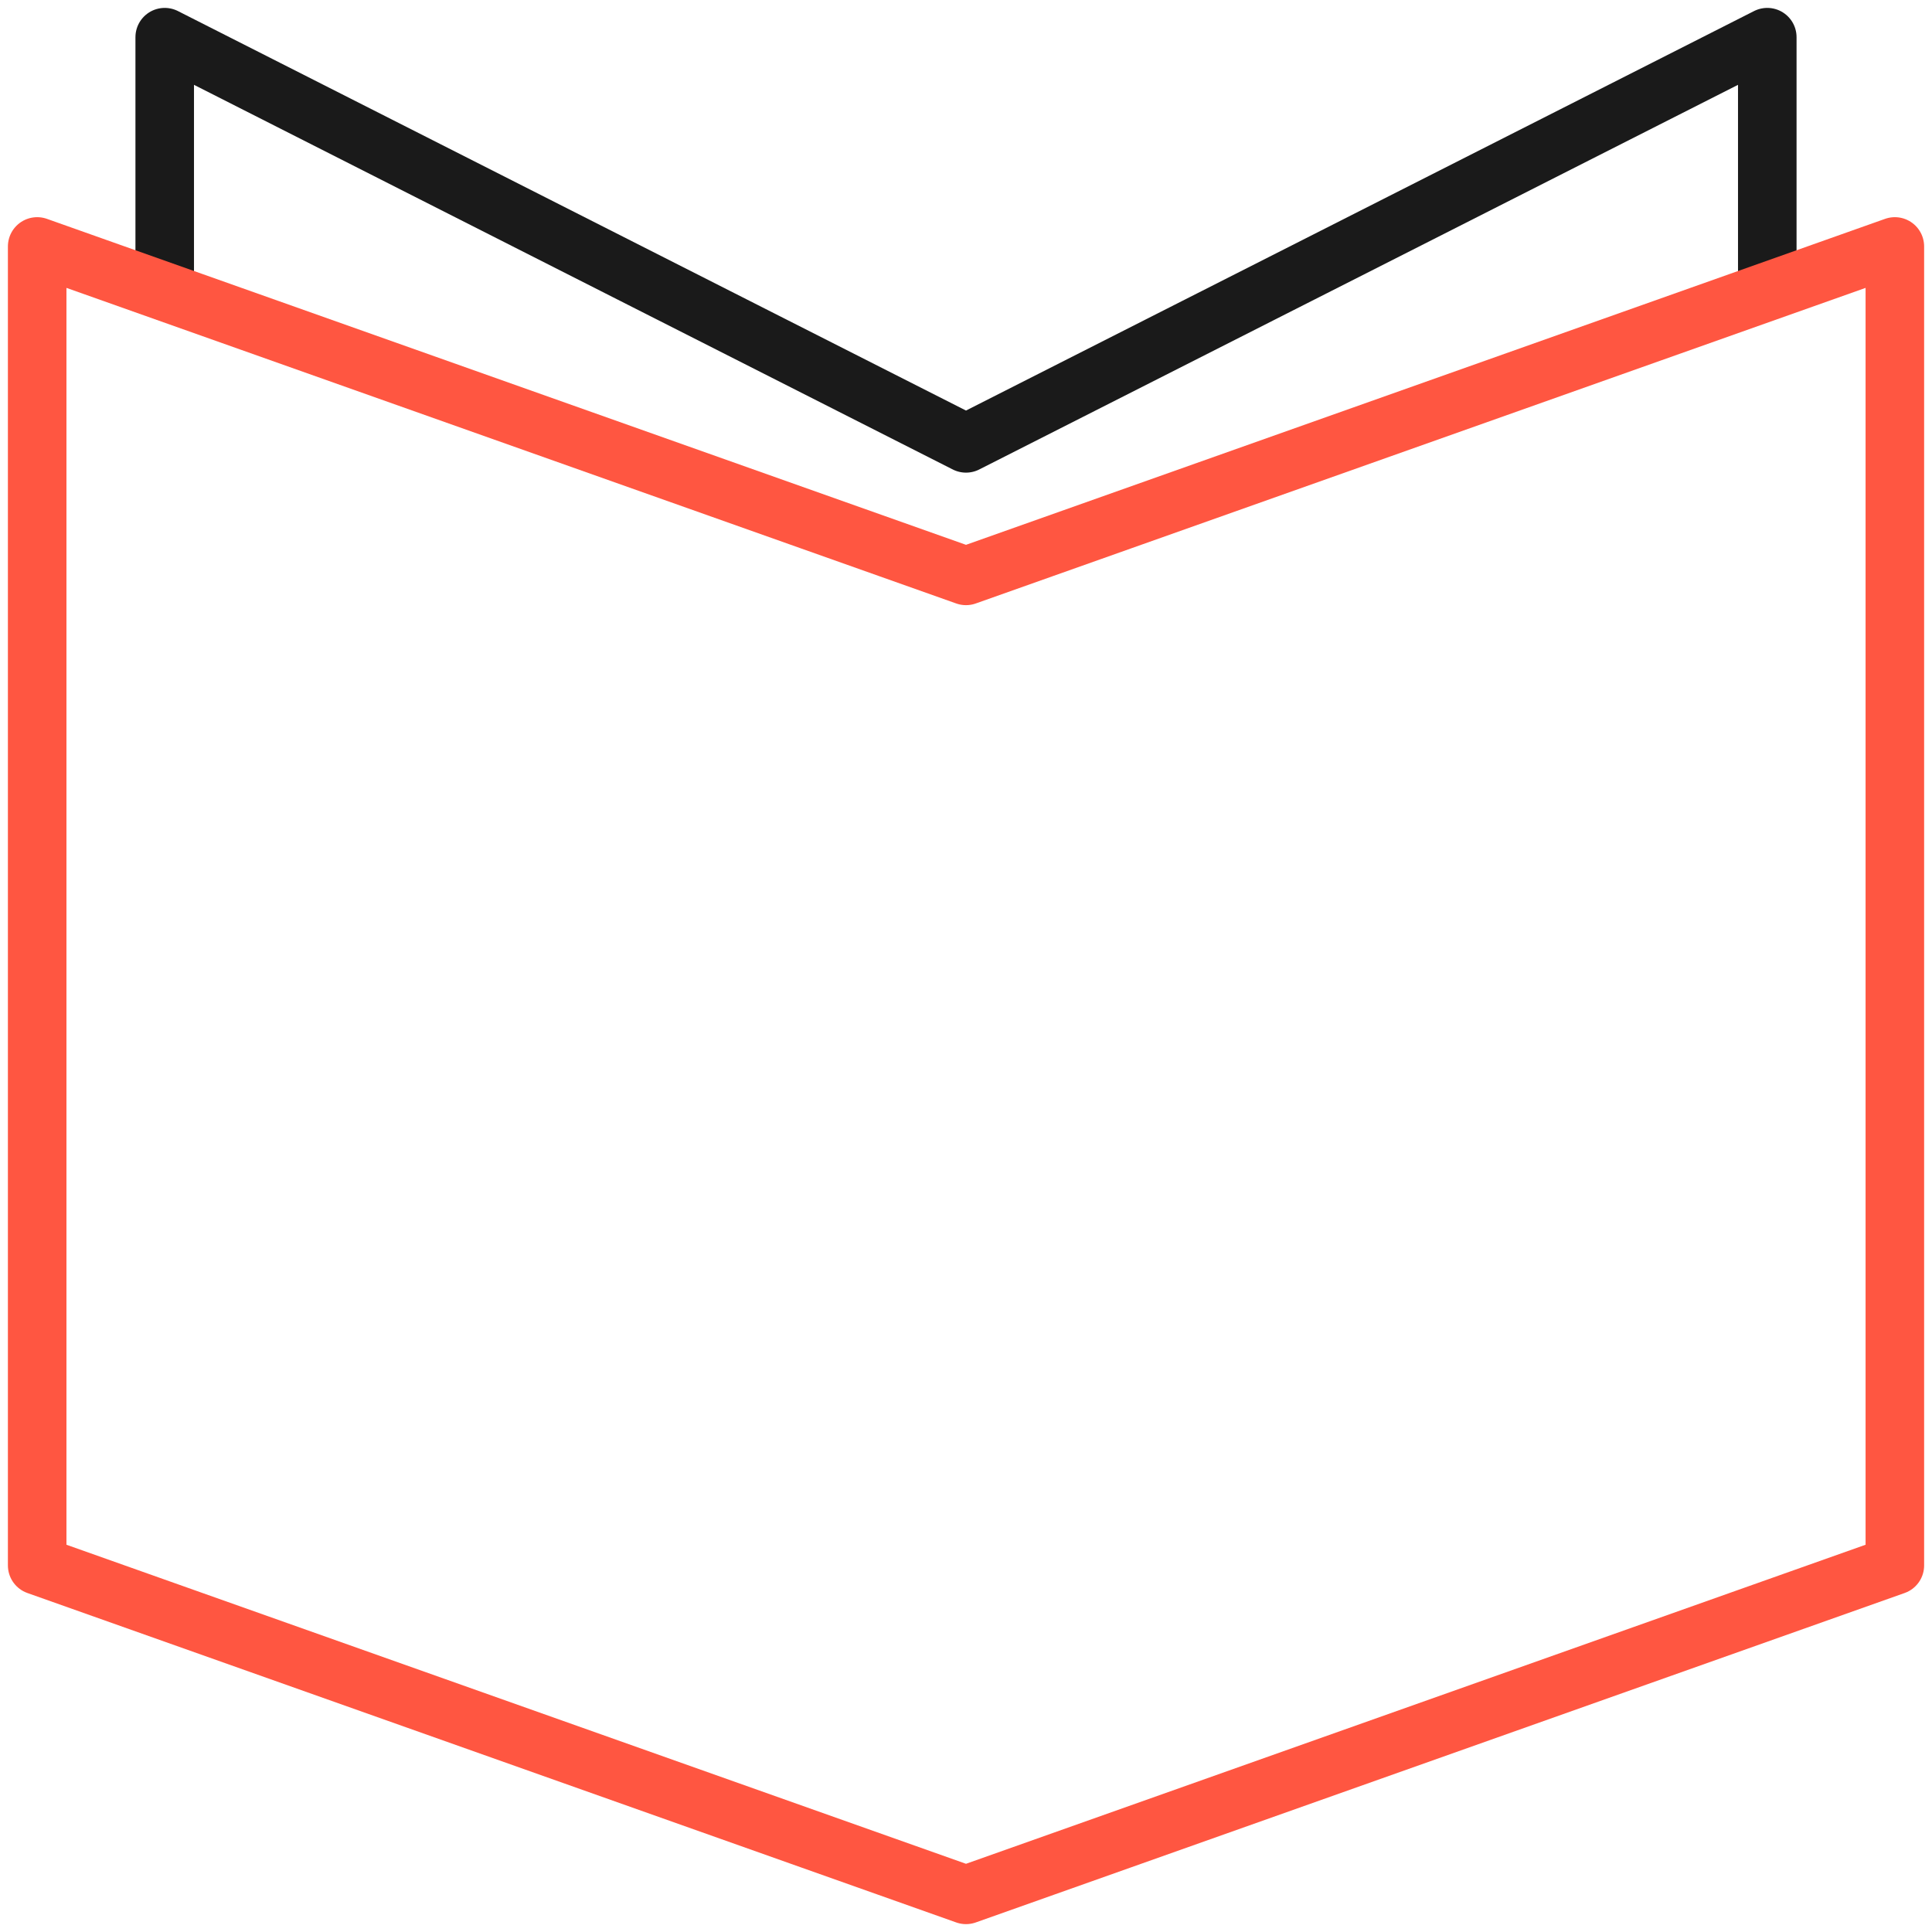 <svg width="66" height="66" viewBox="0 0 66 66" fill="none" xmlns="http://www.w3.org/2000/svg">
<path d="M5.627 9.943V1.27L33 15.146L60.373 1.27V9.943" stroke="#1A1A1A" stroke-width="2" stroke-miterlimit="10" stroke-linecap="round" stroke-linejoin="round"/>
<path d="M64.731 53.477L33 64.731L1.27 53.477V8.419L33 19.673L64.731 8.419V53.477Z" stroke="#FF5641" stroke-width="2" stroke-miterlimit="10" stroke-linecap="round" stroke-linejoin="round"/>
</svg>
